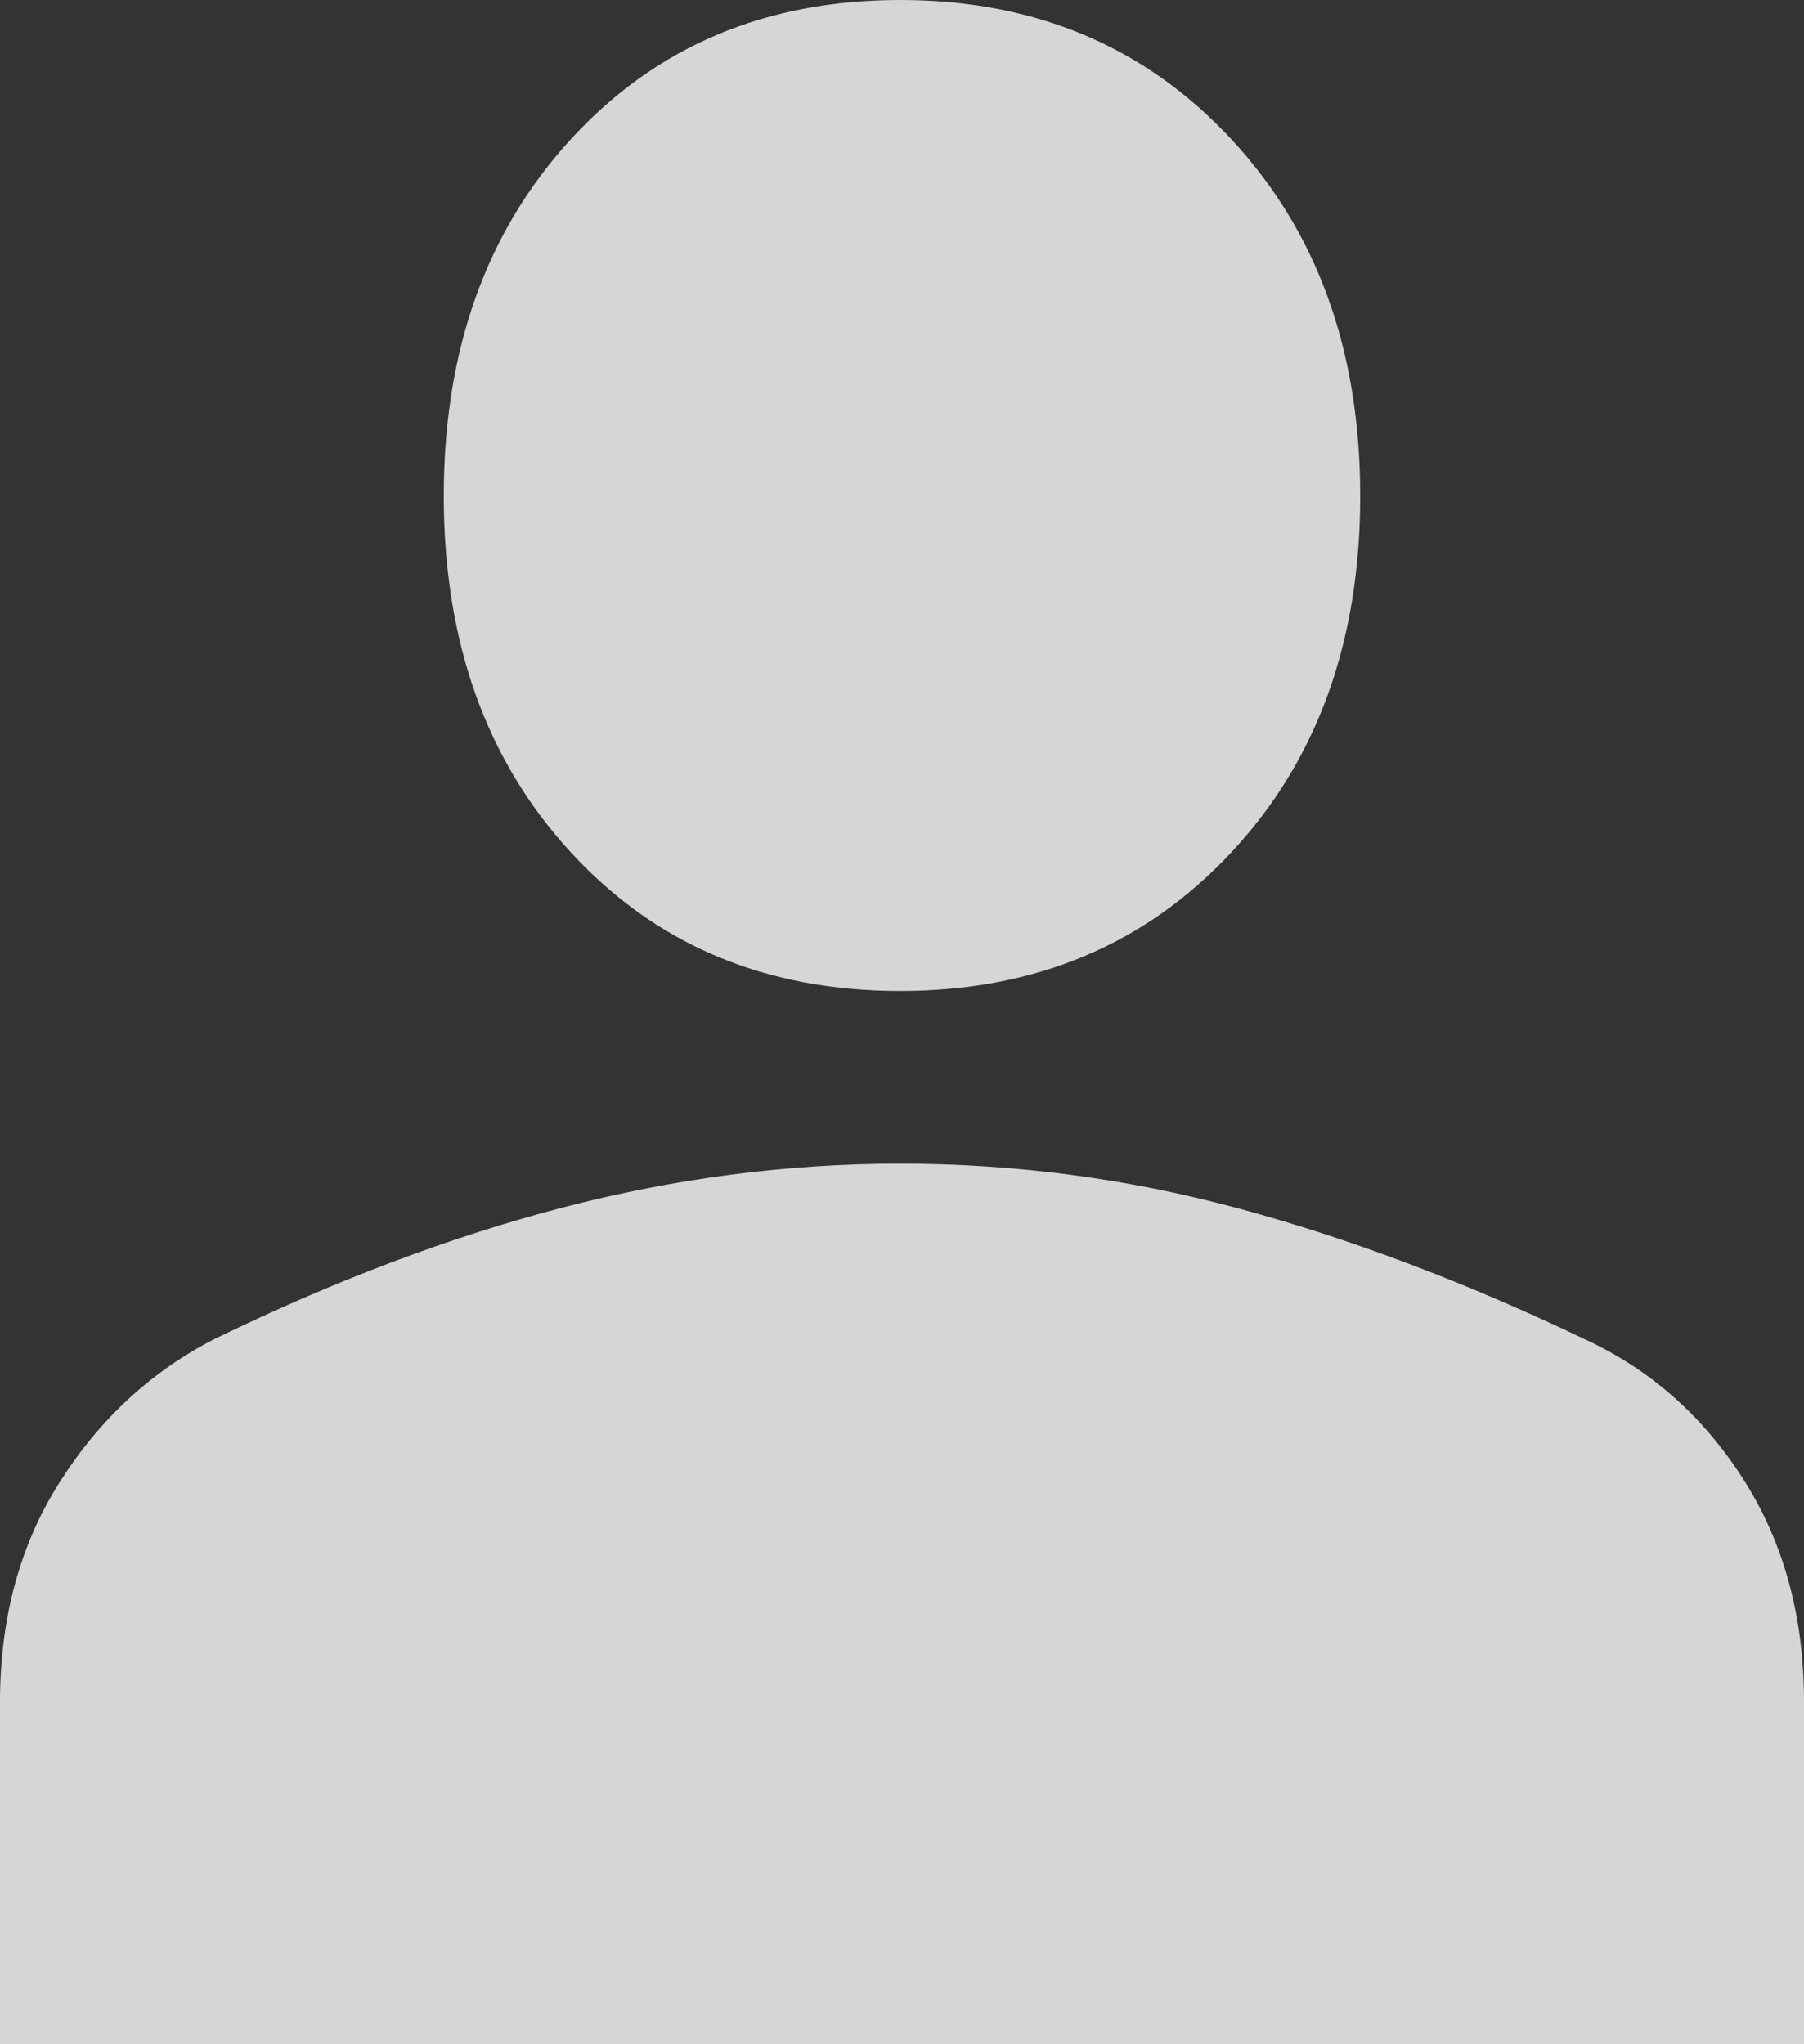 <svg width="15" height="17" viewBox="0 0 15 17" fill="none" xmlns="http://www.w3.org/2000/svg">
<rect x="0" y="0" width="15" height="17" fill="#333333" stroke="none"/>
<path opacity="0.8" d="M7.485 8.241C6.367 8.241 5.456 7.858 4.75 7.092C4.043 6.326 3.69 5.337 3.69 4.125C3.69 2.913 4.043 1.923 4.75 1.154C5.456 0.385 6.367 0 7.485 0C8.602 0 9.519 0.385 10.235 1.154C10.951 1.923 11.31 2.913 11.31 4.125C11.31 5.337 10.951 6.326 10.235 7.092C9.519 7.858 8.602 8.241 7.485 8.241ZM0 17V14.156C0 13.457 0.165 12.847 0.496 12.326C0.826 11.804 1.254 11.408 1.78 11.137C2.779 10.65 3.744 10.286 4.677 10.042C5.61 9.799 6.545 9.677 7.483 9.677C8.449 9.677 9.393 9.803 10.316 10.054C11.239 10.305 12.193 10.666 13.177 11.137C13.721 11.388 14.161 11.776 14.496 12.302C14.832 12.828 15 13.444 15 14.15V17H0Z" fill="white"/>
</svg>

